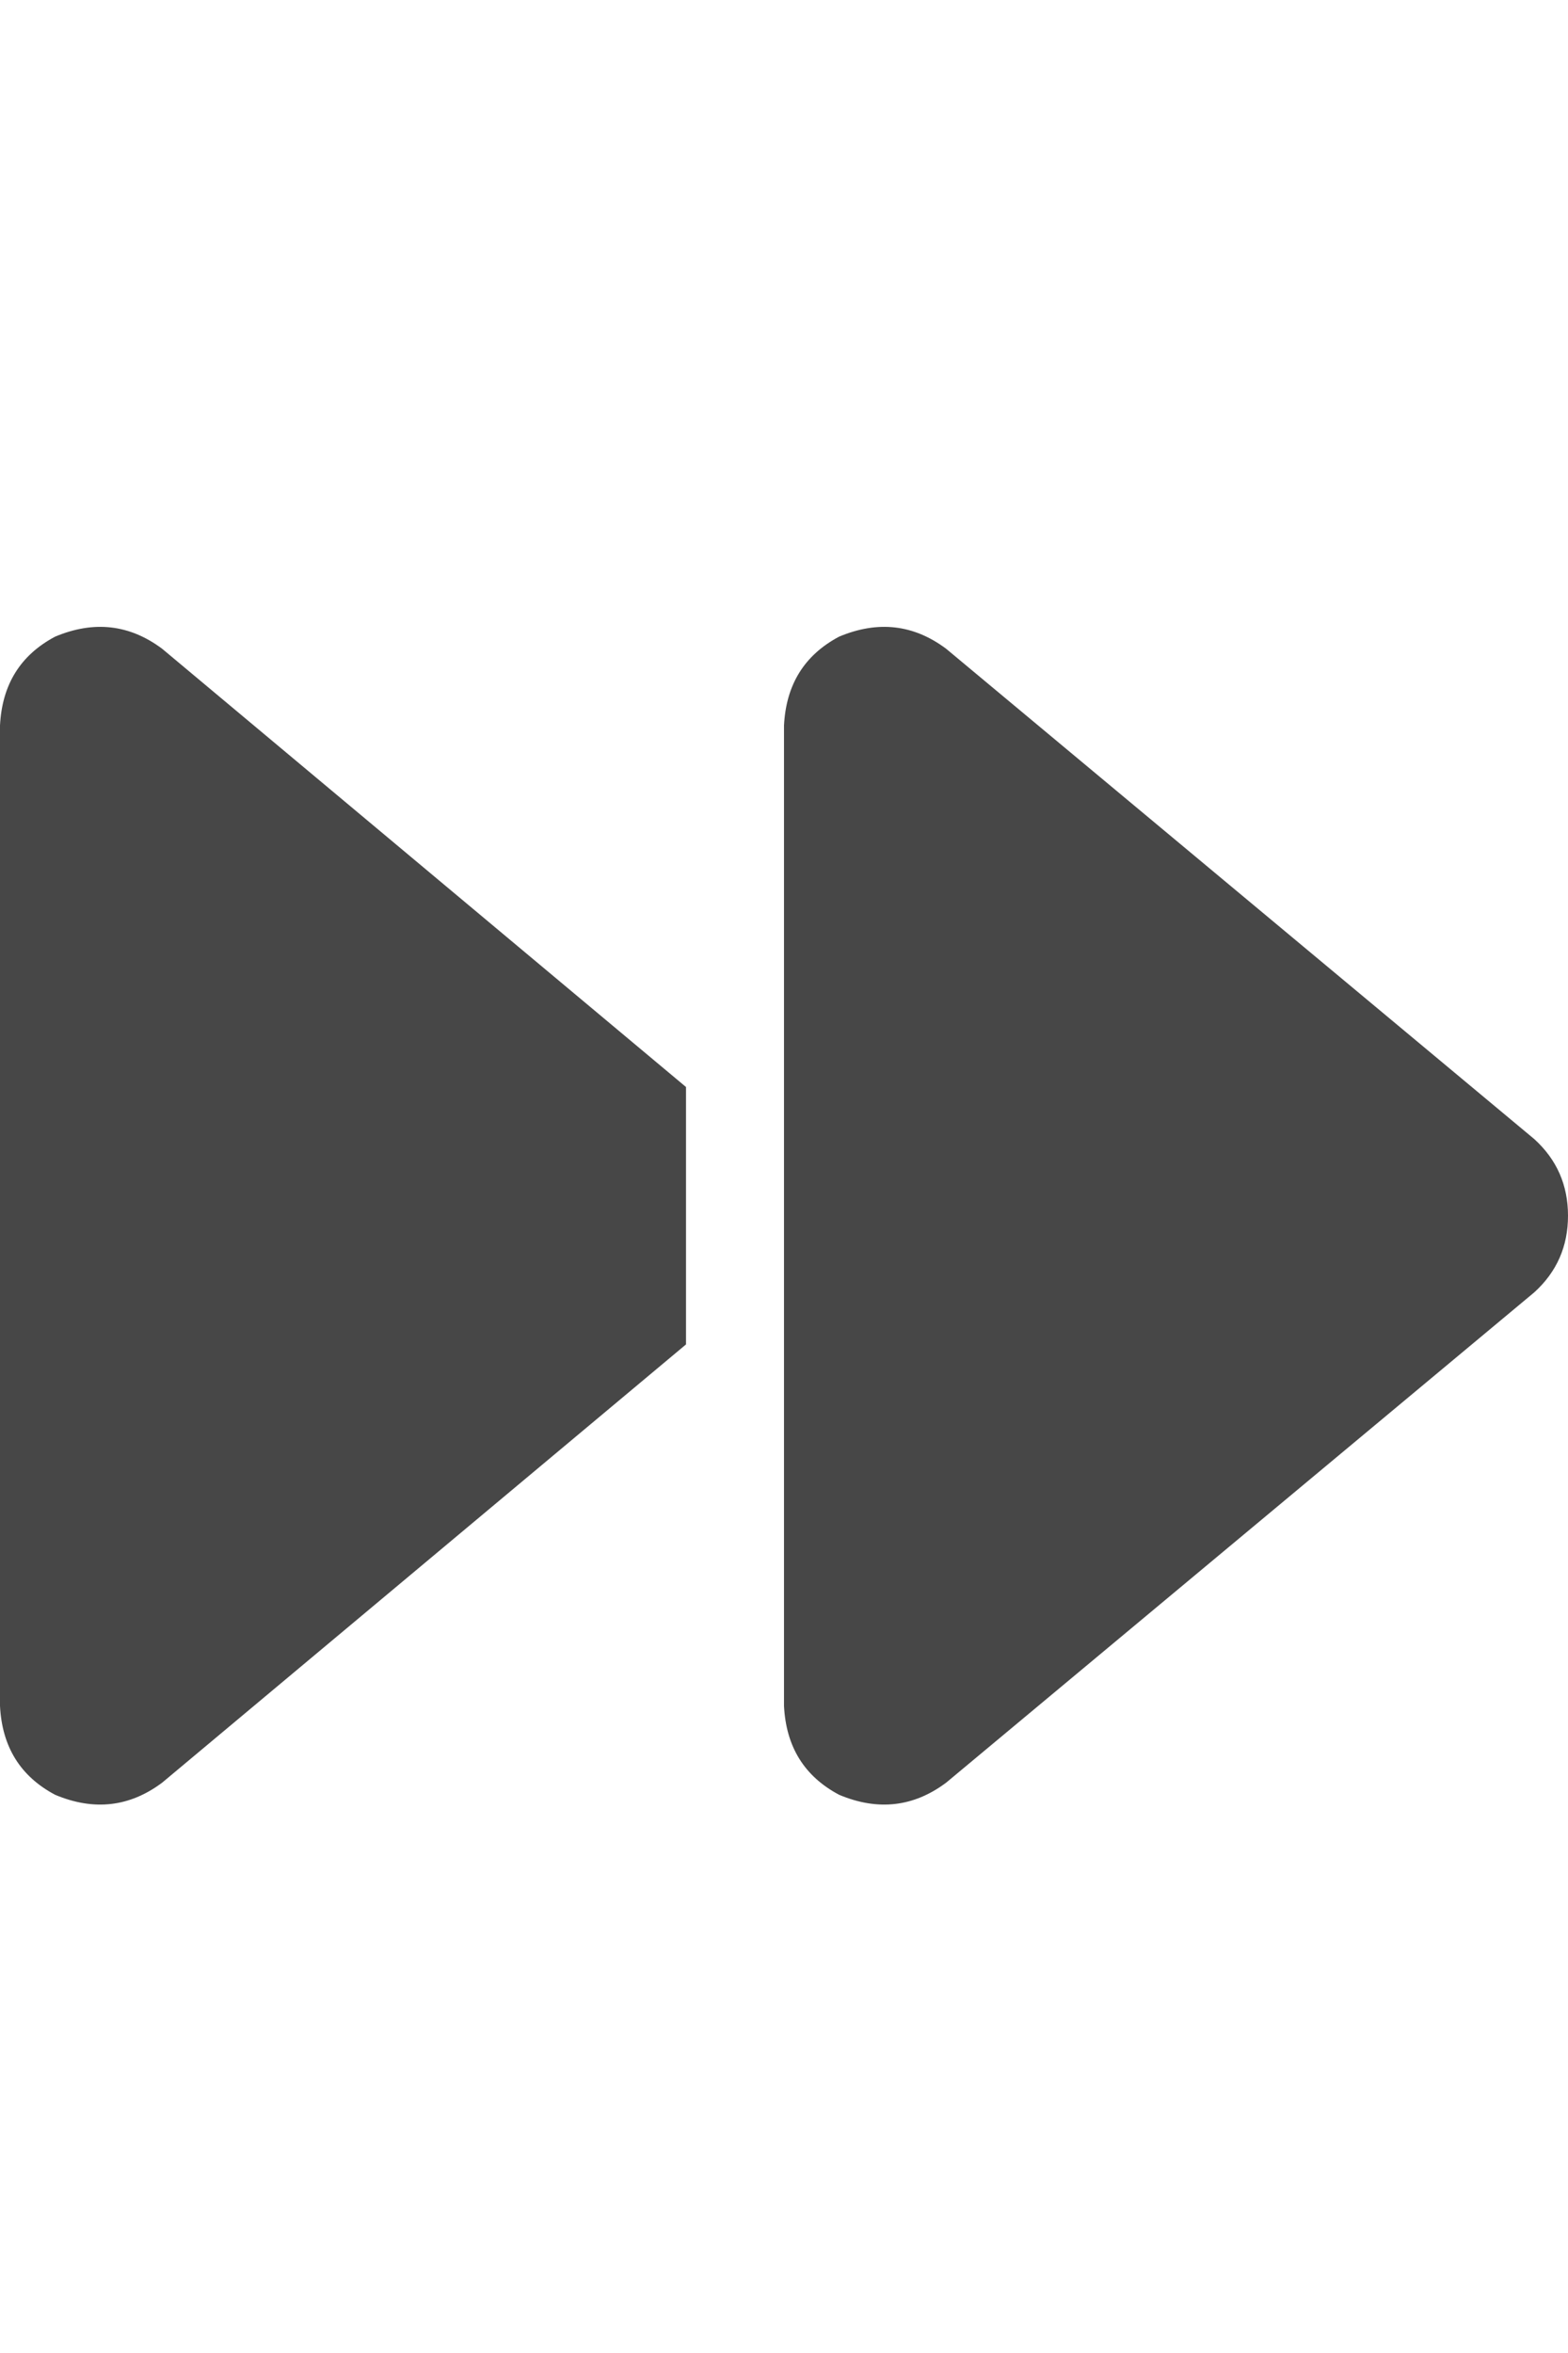 <svg width="20" height="30" viewBox="0 0 20 30" fill="none" xmlns="http://www.w3.org/2000/svg">
<g id="label-paired / lg / forward-lg / fill" clip-path="url(#clip0_1731_5013)">
<path id="icon" d="M2.07 22.727C1.654 23.039 1.198 23.091 0.703 22.883C0.26 22.648 0.026 22.271 0 21.75V9.25C0.026 8.729 0.26 8.352 0.703 8.117C1.198 7.909 1.654 7.961 2.07 8.273L8.75 13.859V15.5V17.141L2.07 22.727ZM10 19.25V15.5V10.5V9.25C10.026 8.729 10.26 8.352 10.703 8.117C11.198 7.909 11.654 7.961 12.07 8.273L19.57 14.523C19.857 14.784 20 15.109 20 15.5C20 15.891 19.857 16.216 19.57 16.477L12.07 22.727C11.654 23.039 11.198 23.091 10.703 22.883C10.26 22.648 10.026 22.271 10 21.75V19.25Z" fill="black" fill-opacity="0.72"/>
</g>
<defs>
<clipPath id="clip0_1731_5013">
<rect width="20" height="30" fill="white"/>
</clipPath>
</defs>
</svg>
